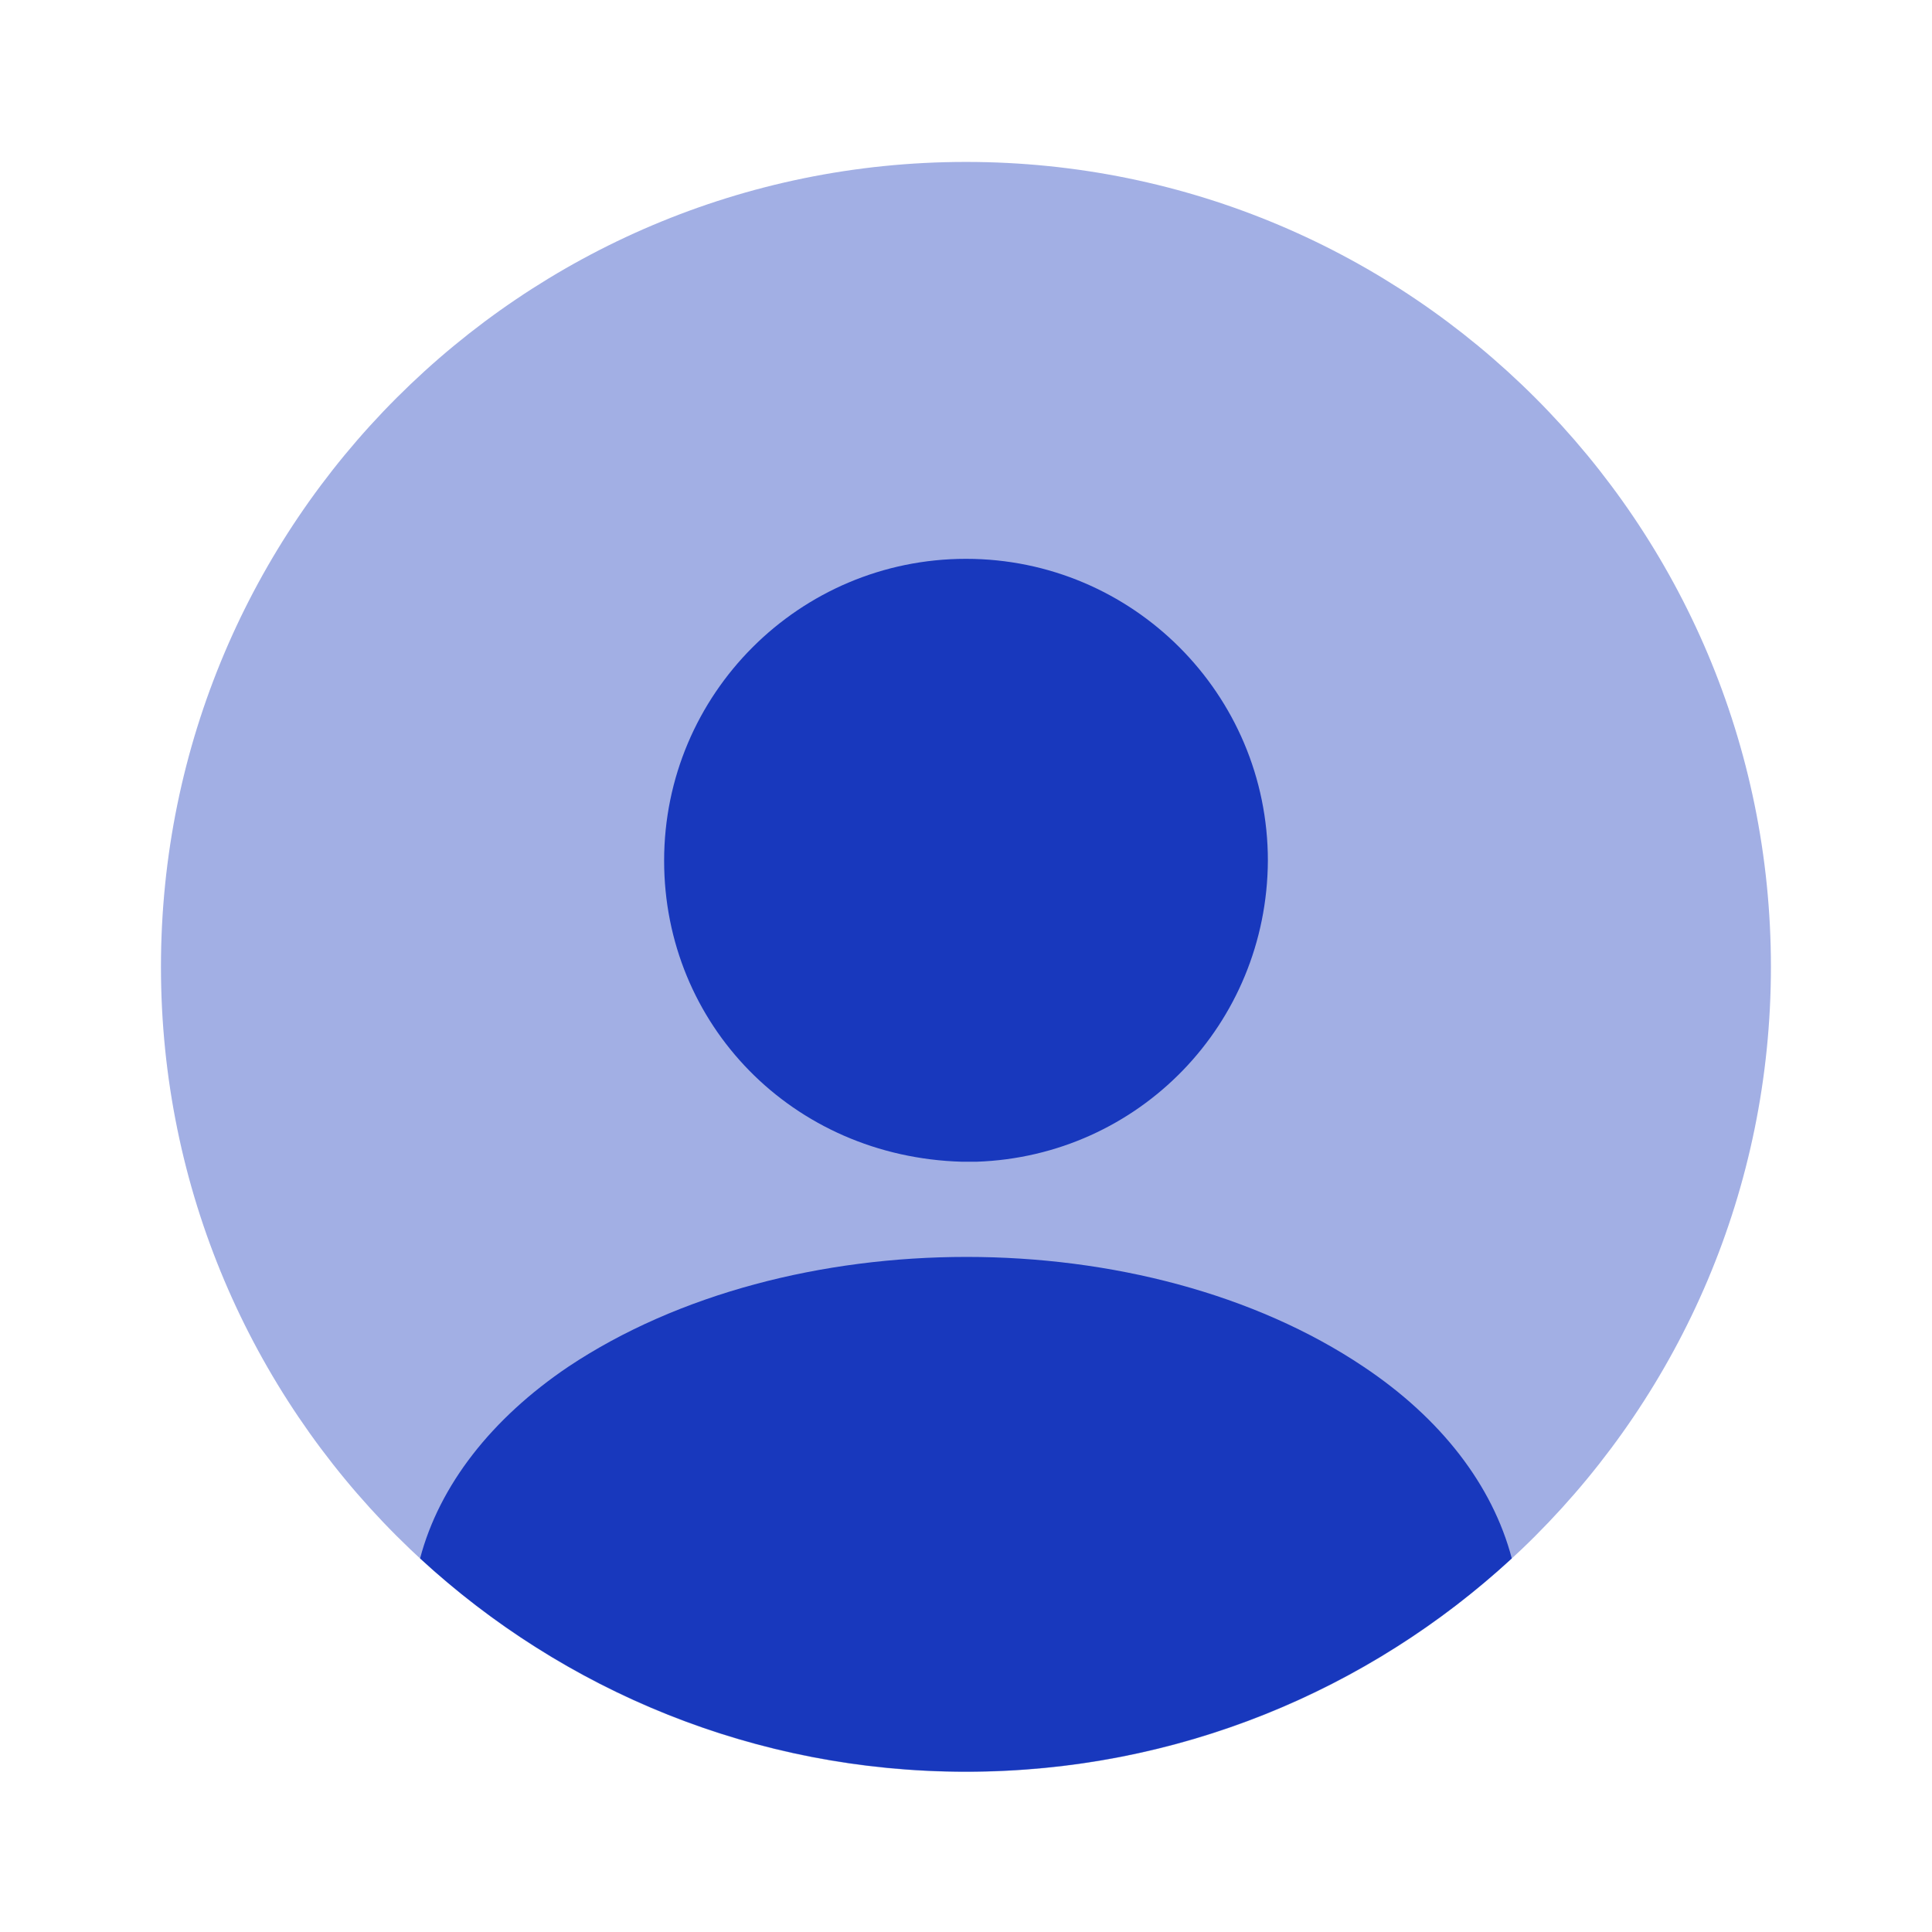 <svg width="16" height="16" viewBox="0 0 16 16" fill="none" xmlns="http://www.w3.org/2000/svg">
<path opacity="0.4" d="M8 14.674C11.681 14.674 14.666 11.689 14.666 8.007C14.666 4.326 11.681 1.341 8 1.341C4.318 1.341 1.333 4.326 1.333 8.007C1.333 11.689 4.318 14.674 8 14.674Z" fill="#1838BD"/>
<path d="M8 4.628C6.62 4.628 5.5 5.748 5.5 7.128C5.5 8.481 6.56 9.581 7.967 9.621C7.987 9.621 8.013 9.621 8.027 9.621C8.04 9.621 8.06 9.621 8.073 9.621C8.08 9.621 8.087 9.621 8.087 9.621C9.433 9.575 10.493 8.481 10.5 7.128C10.5 5.748 9.38 4.628 8 4.628Z" fill="#1838BD"/>
<path d="M12.52 12.906C11.333 13.999 9.746 14.672 8 14.672C6.253 14.672 4.666 13.999 3.479 12.906C3.639 12.299 4.073 11.746 4.706 11.319C6.526 10.106 9.486 10.106 11.293 11.319C11.933 11.746 12.36 12.299 12.52 12.906Z" fill="#1838BD"/>
</svg>
